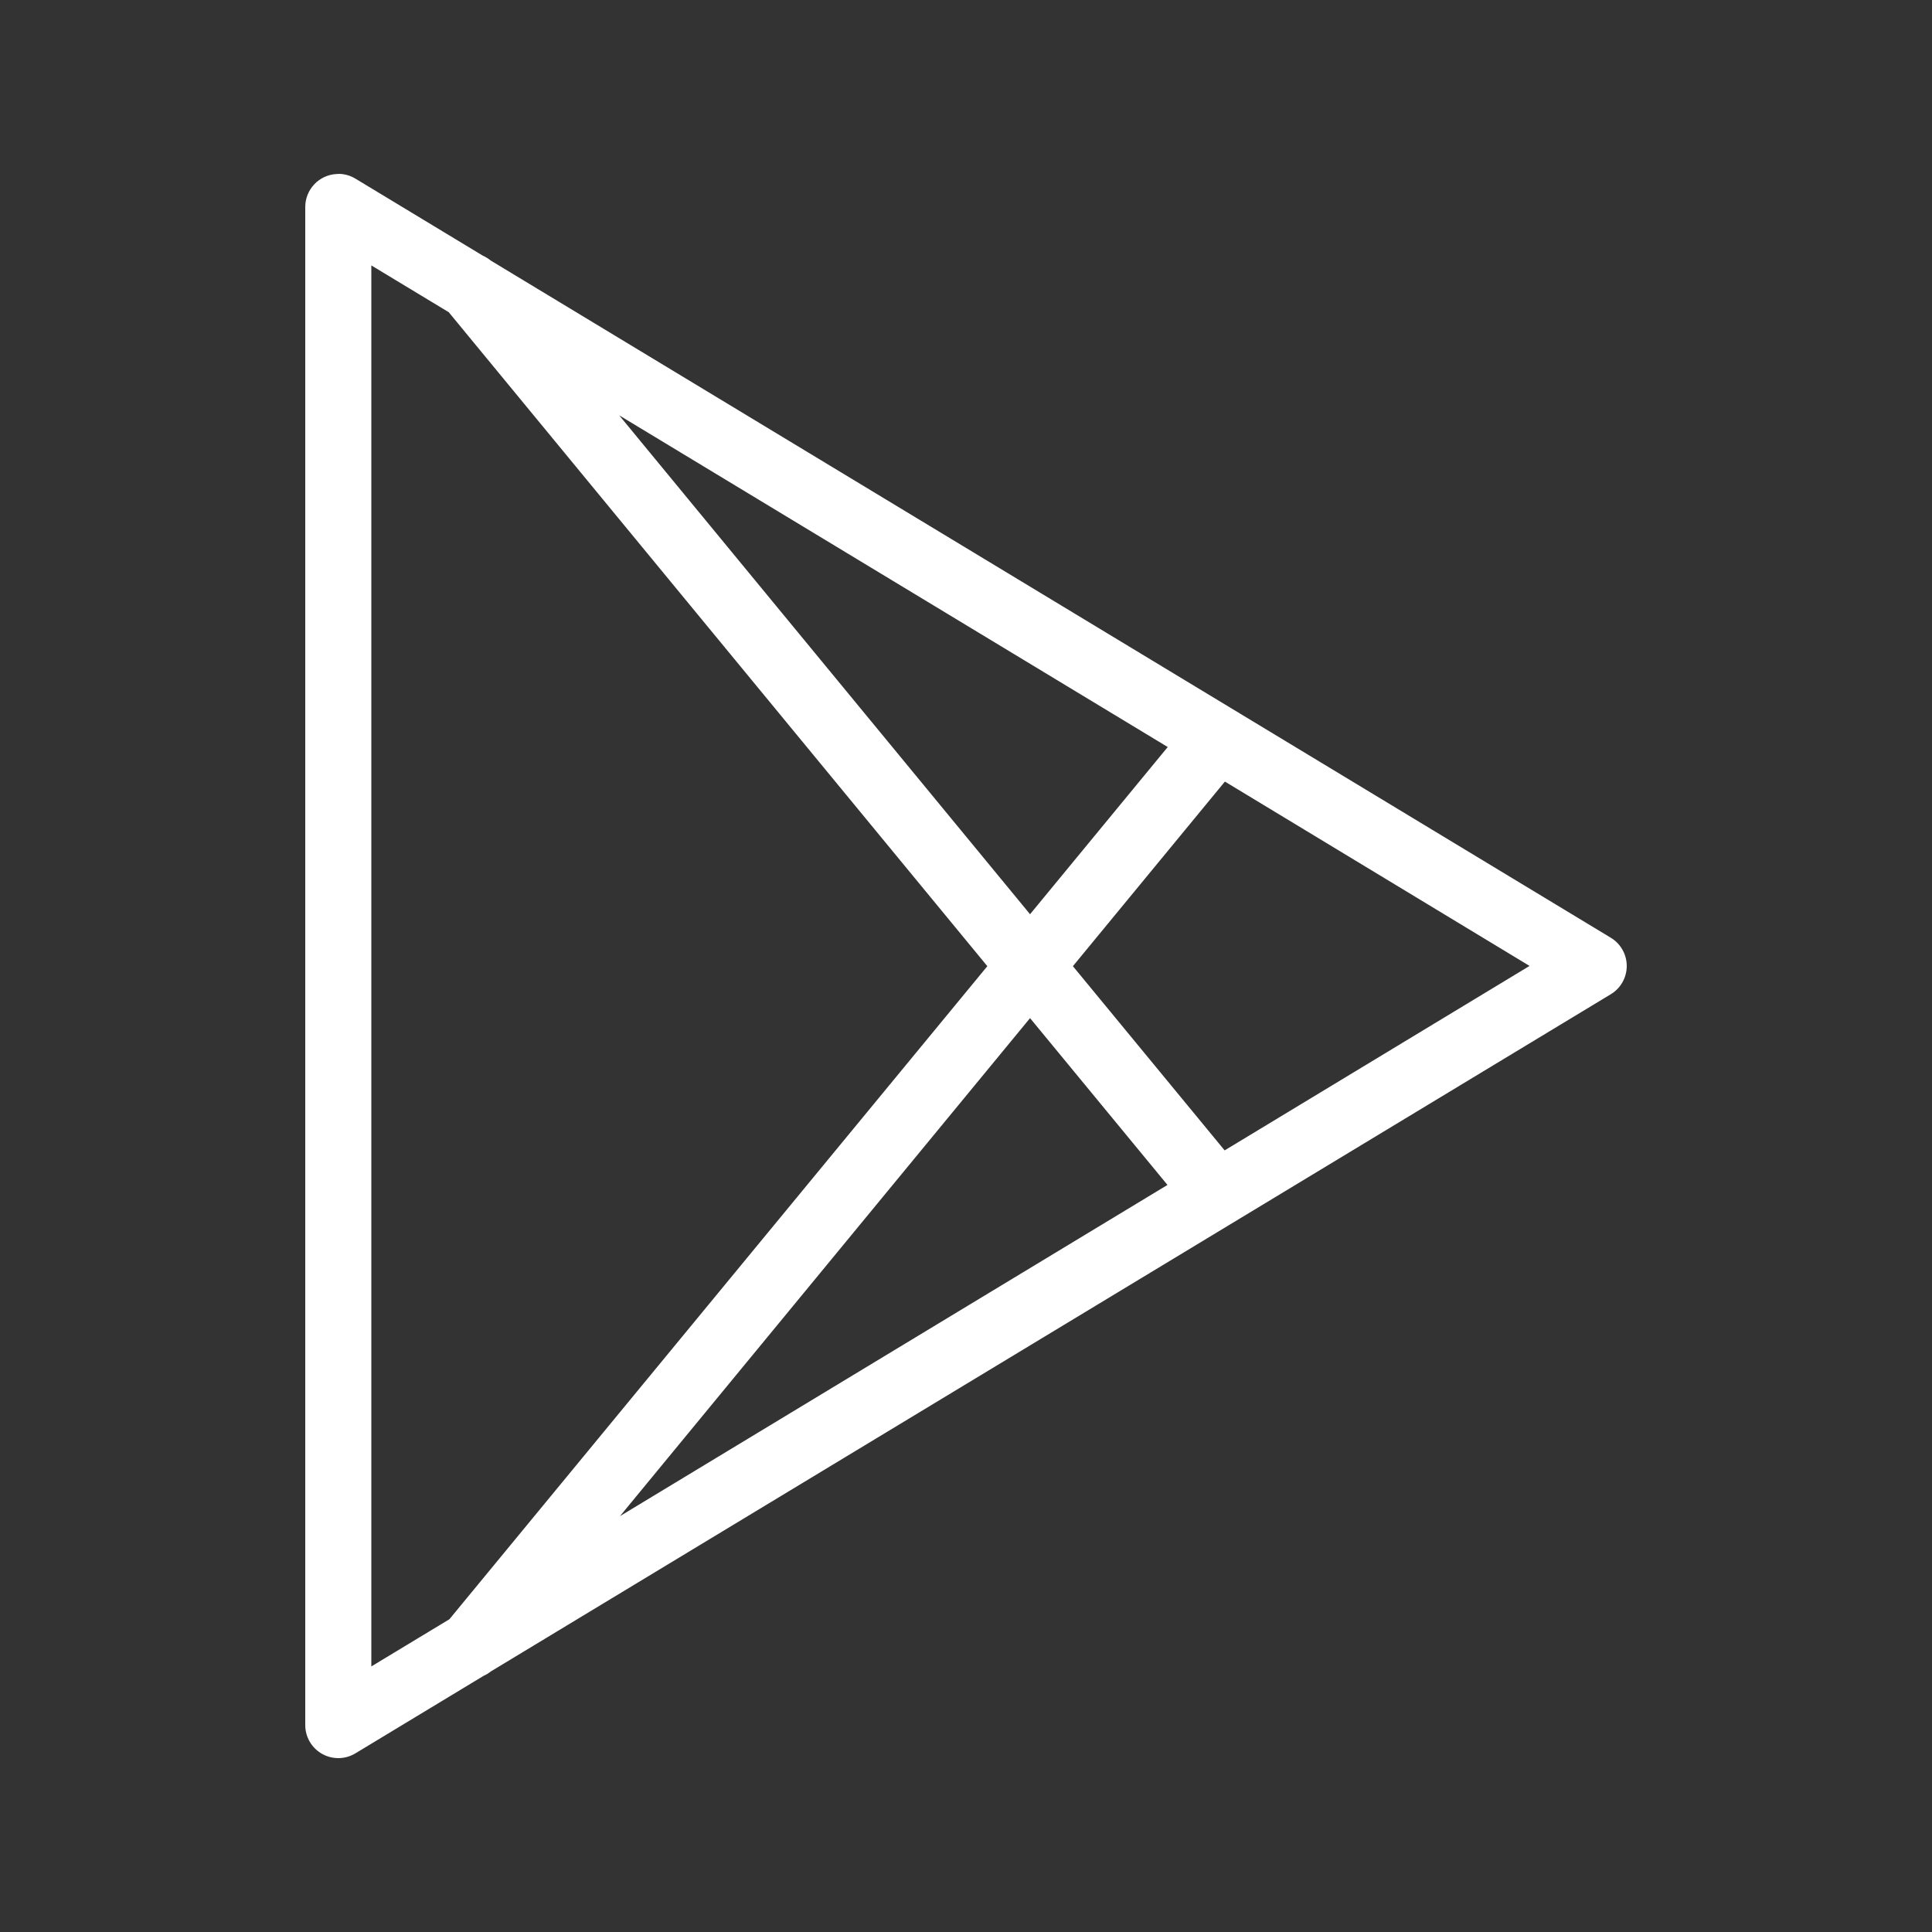 <svg width="500" height="500" viewBox="0 0 500 500" fill="none" xmlns="http://www.w3.org/2000/svg">
<rect x="0" y="0" width="500" height="500" fill="#333333" stroke="none"/>
<path d="M87.95 45.001C87.66 44.997 87.37 45.008 87.082 45.034C84.902 45.154 82.851 46.101 81.348 47.683C79.846 49.265 79.006 51.361 79 53.541V446.418C78.993 447.937 79.391 449.43 80.154 450.744C80.917 452.058 82.017 453.145 83.341 453.893C84.665 454.641 86.164 455.023 87.684 454.999C89.205 454.975 90.691 454.546 91.99 453.757L125.151 433.707C125.821 433.41 126.449 433.029 127.021 432.572L416.851 257.319C418.117 256.56 419.164 255.487 419.891 254.204C420.618 252.92 421 251.471 421 249.996C421 248.522 420.618 247.072 419.891 245.789C419.164 244.506 418.117 243.432 416.851 242.673L127.155 67.52C127.1 67.486 127.044 67.453 126.988 67.42C126.38 66.918 125.706 66.503 124.984 66.186L91.99 46.235C90.768 45.492 89.379 45.068 87.95 45.001V45.001ZM96.098 68.688L116.135 80.799L255.523 250.046L116.302 419.061L96.098 431.271V68.688ZM160.249 107.489L302.208 193.33L266.576 236.601L160.249 107.489ZM317.002 202.271L395.846 249.98L316.935 297.721L277.663 250.046L317.002 202.271ZM266.576 263.491L302.141 306.662L160.449 392.371L266.576 263.491Z" fill="white"/>
</svg>
